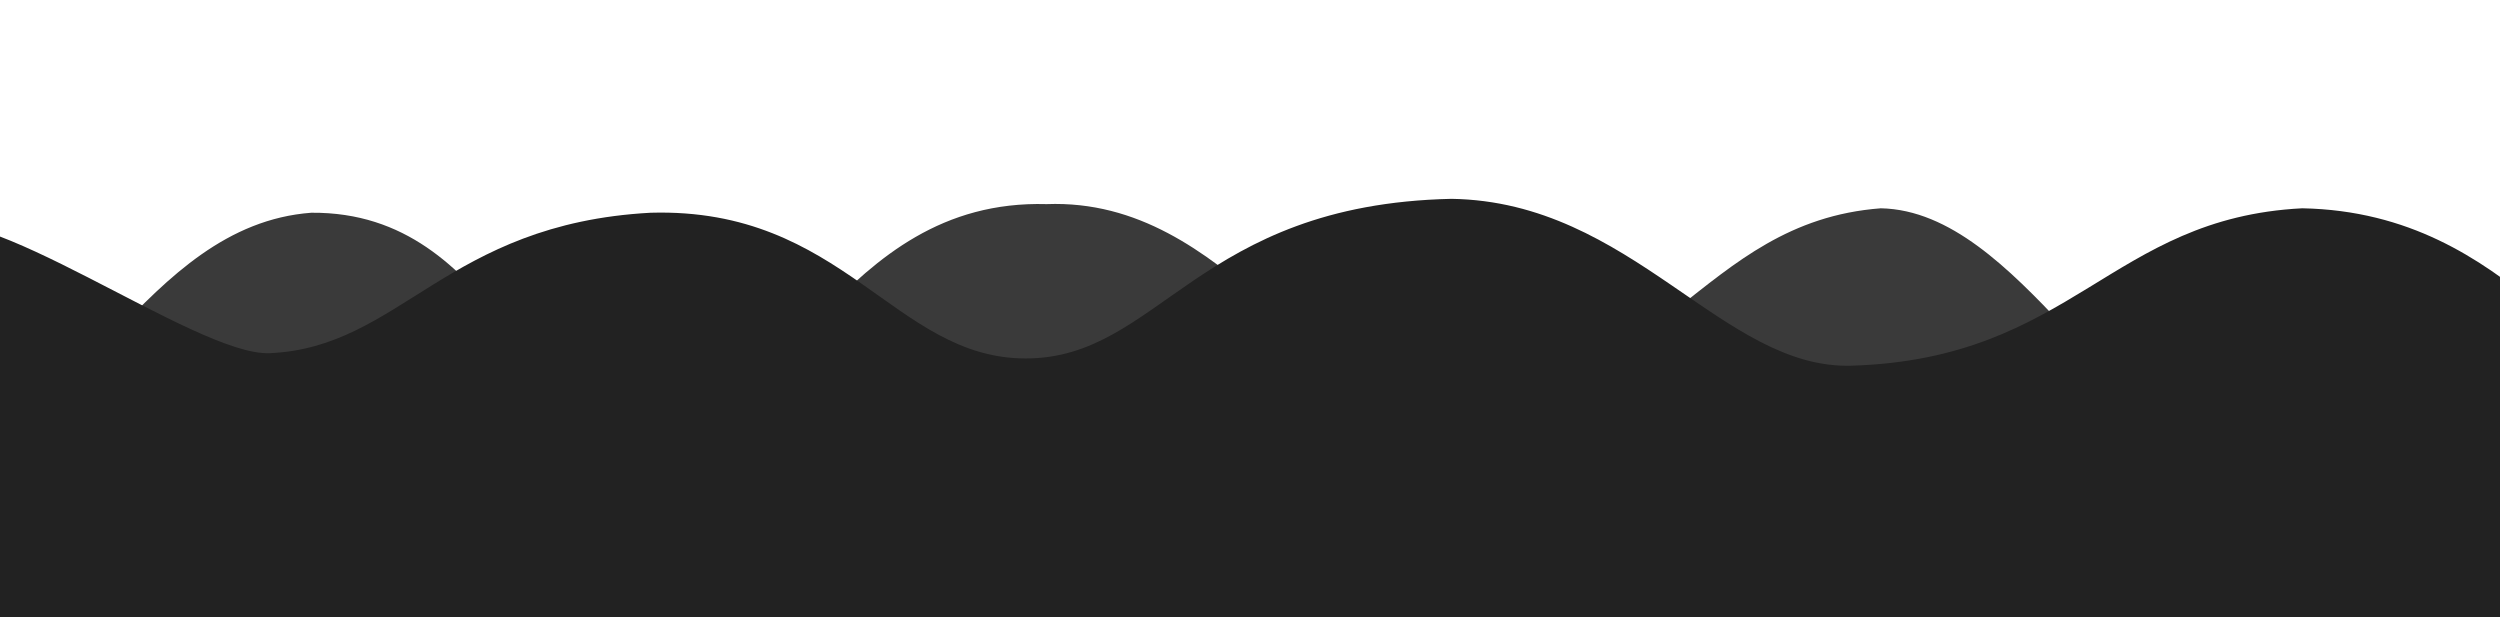 <?xml version="1.0" encoding="utf-8"?>
<!-- Generator: Adobe Illustrator 22.0.0, SVG Export Plug-In . SVG Version: 6.00 Build 0)  -->
<svg version="1.1" id="Layer_1" xmlns="http://www.w3.org/2000/svg" xmlns:xlink="http://www.w3.org/1999/xlink" x="0px" y="0px"
	 viewBox="0 0 1798 444" style="enable-background:new 0 0 1798 444;" xml:space="preserve">
<style type="text/css">
	.st0{display:none;}
	.st1{display:inline;fill:#514A93;}
	.st2{display:inline;fill:#332C5A;}
	.st3{fill:#3A3A3A;}
	.st4{fill:#222222;}
</style>
<g id="Layer_1_1_" class="st0">
	<path class="st1" d="M225,153c136-1,153.8,161.8,246.8,158.8c94.5-3,131.8-169.2,282-165c132-5,192,147,285,144
		c159.1-5.1,184-131,315-141c100,2,169.4,169.8,243.1,163.2c134-12,294.5-155.1,305.9-133.2S1947,449,1947,449l-2294-2
		c0,0-38.5-229.3,45-283c42.6-27.4,210.5,162.1,263.7,159.8C55.7,319.8,104,162,225,153z"/>
	<path class="st2" d="M469,153c139-4,175.3,104.8,269.8,104.8c96,0,123.2-110.8,306.2-114.8c130,2,195,123,288,120
		c159.1-5.1,185.9-106.2,323.9-113.2c154,3,203.4,138.8,277.1,132.2c134-12,111.6-142.9,123-121c11.4,21.9,24,284,24,284l-2184,2
		c0,0-38.5-229.3,45-283c42.6-27.4,199.8,92.3,253,90C289,250,322,161,469,153z"/>
</g>
<g id="Layer_2">
	<path class="st3" d="M223.9,153c136-1,153.8,161.8,246.8,158.8c94.5-3,131.8-169.2,282-165c132-5,192,147,285,144
		c159.1-5.1,184-131,315-141c100,2,169.4,169.8,243.1,163.2c134-12,294.5-155.1,305.9-133.2s44.1,269.2,44.1,269.2l-2294-2
		c0,0-38.5-229.3,45-283c42.6-27.4,210.5,162.1,263.7,159.8C54.7,319.8,102.9,162,223.9,153z"/>
	<path class="st4" d="M467.9,153c139-4,175.3,104.8,269.8,104.8c96,0,123.2-110.8,306.2-114.8c130,2,195,123,288,120
		c159.1-5.1,185.9-106.2,323.9-113.2c154,3,203.4,138.8,277.1,132.2c134-12,111.6-142.9,123-121s24,284,24,284l-2184,2
		c0,0-38.5-229.3,45-283c42.6-27.4,199.8,92.3,253,90C287.9,250,320.9,161,467.9,153z"/>
</g>
</svg>
